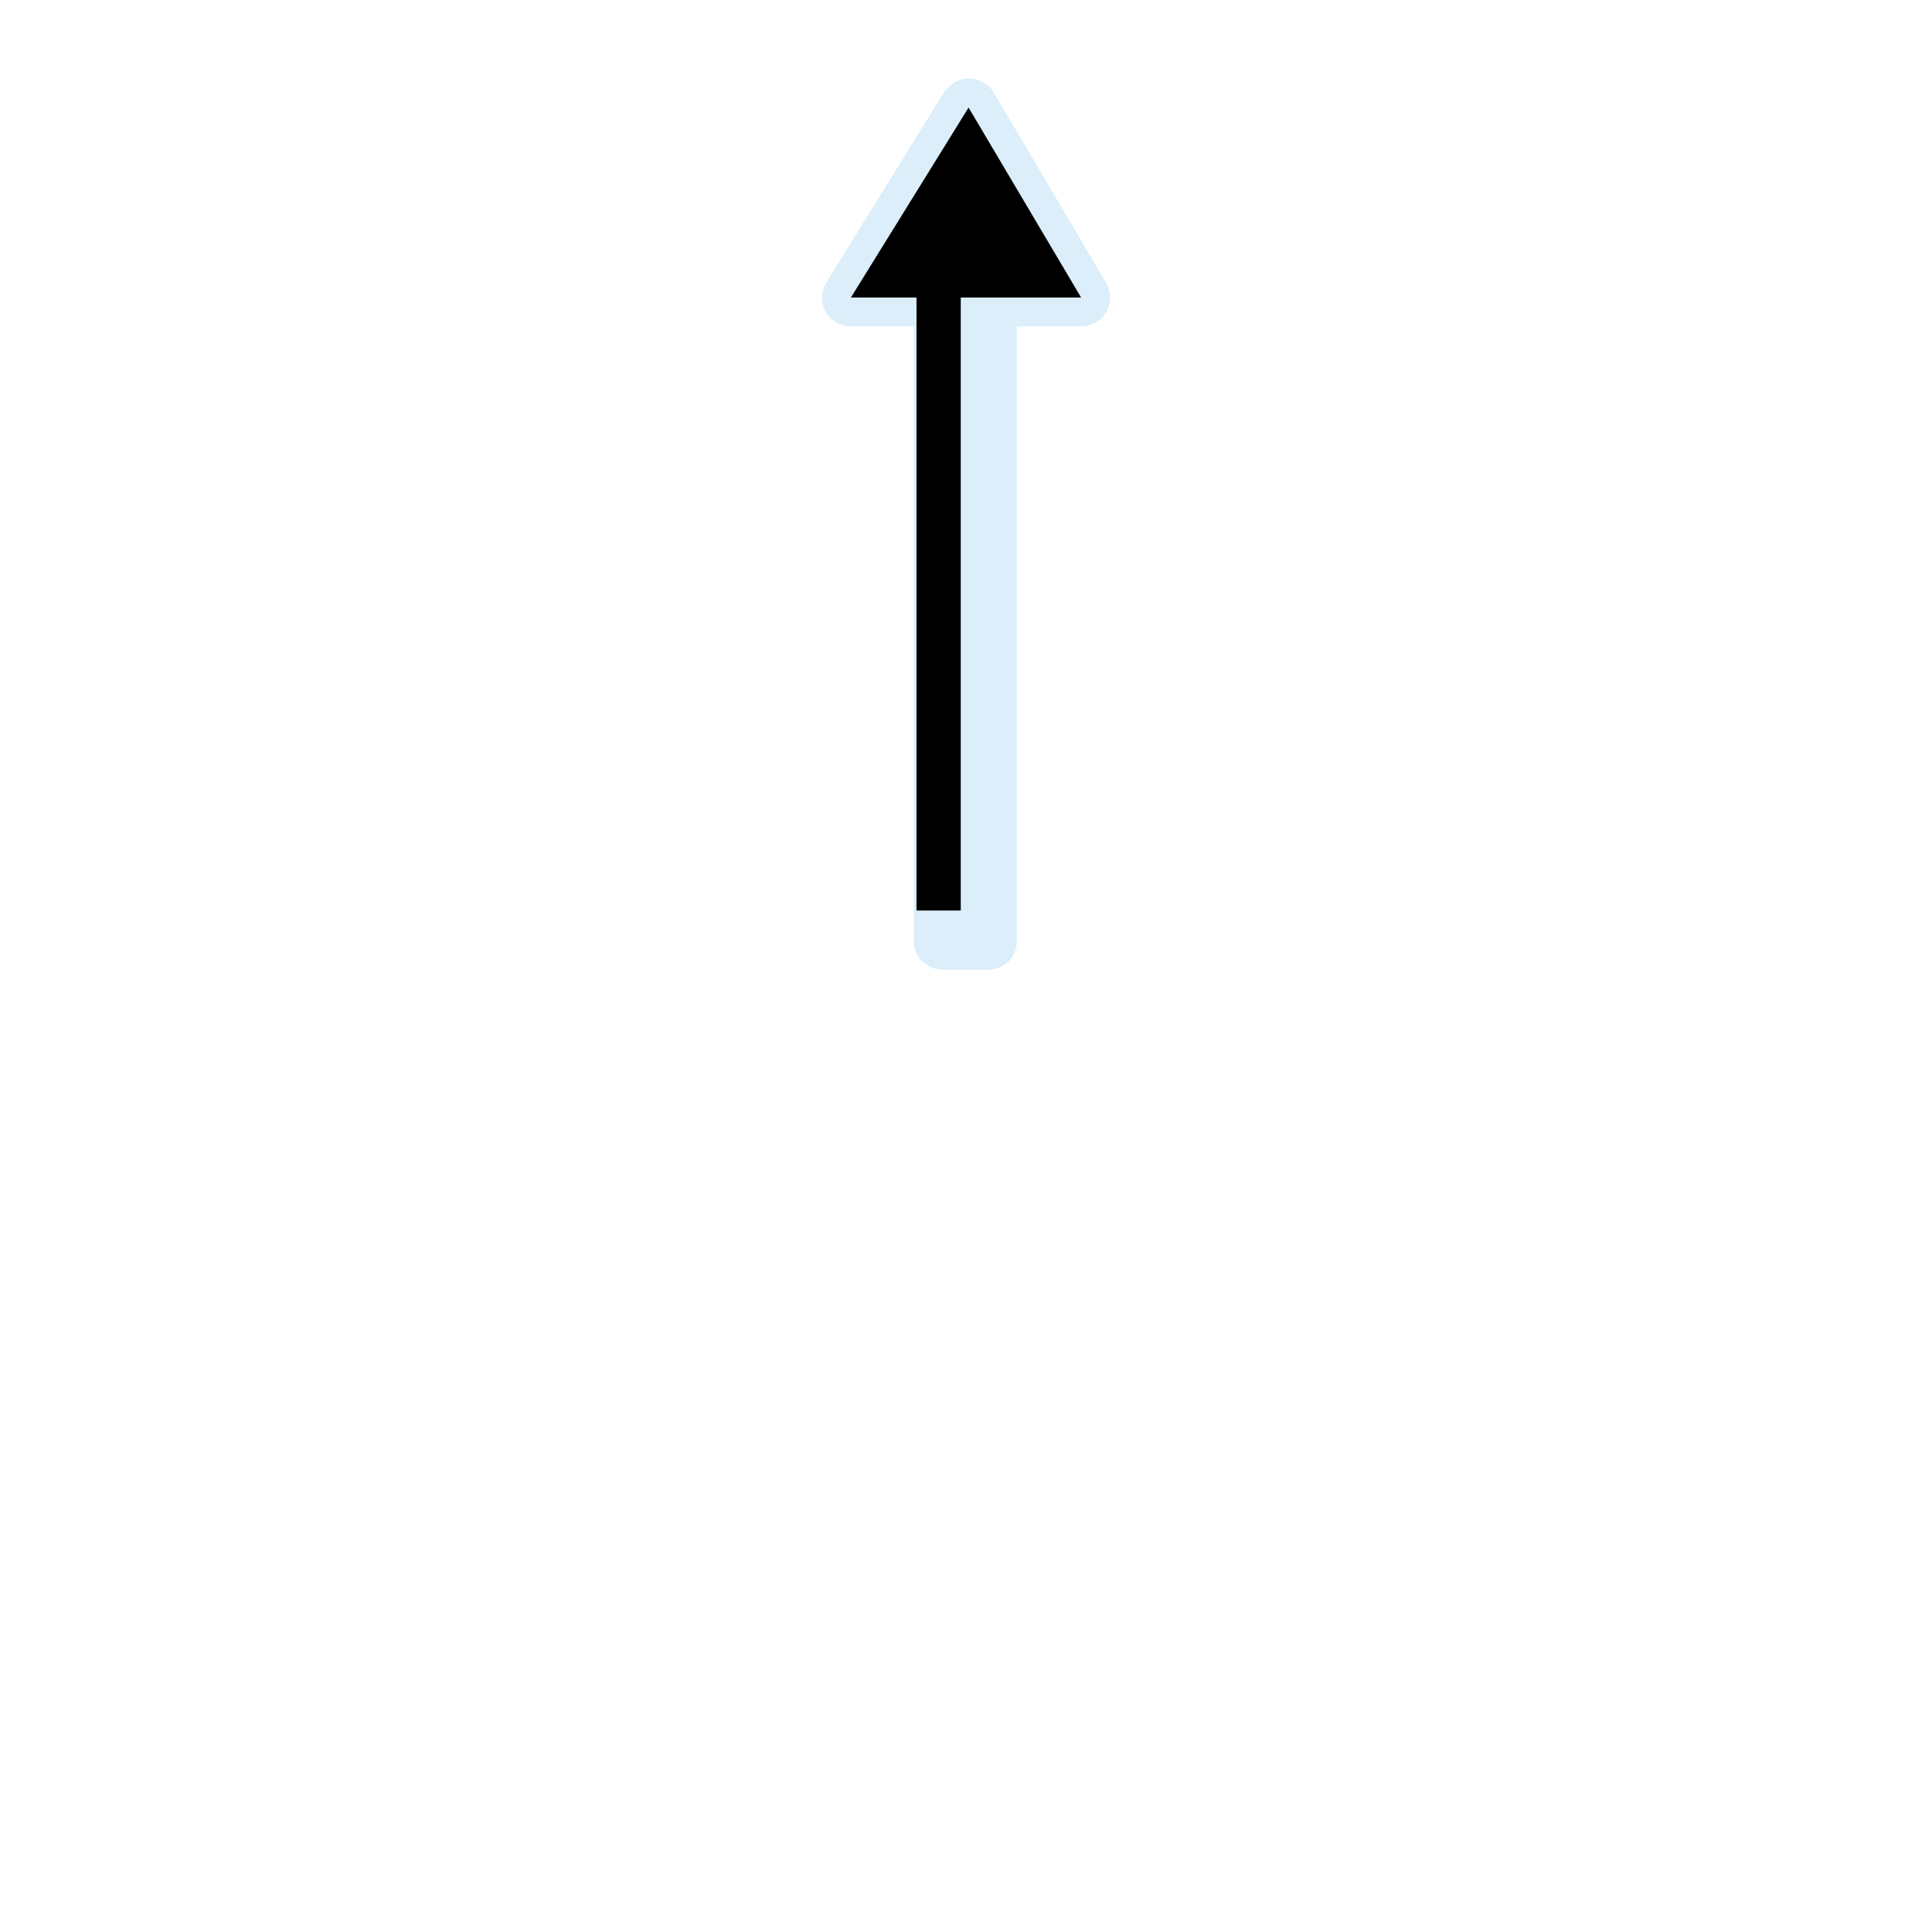 <?xml version="1.0" encoding="UTF-8"?>
<svg xmlns="http://www.w3.org/2000/svg" xmlns:xlink="http://www.w3.org/1999/xlink" width="12" height="12" viewBox="0 0 12 12" version="1.1">
<defs>
<filter id="alpha" filterUnits="objectBoundingBox" x="0%" y="0%" width="100%" height="100%">
  <feColorMatrix type="matrix" in="SourceGraphic" values="0 0 0 0 1 0 0 0 0 1 0 0 0 0 1 0 0 0 1 0"/>
</filter>
<mask id="mask0">
  <g filter="url(#alpha)">
<rect x="0" y="0" width="12" height="12" style="fill:rgb(0%,0%,0%);fill-opacity:0.439;stroke:none;"/>
  </g>
</mask>
<clipPath id="clip1">
  <rect x="0" y="0" width="12" height="12"/>
</clipPath>
<g id="surface5" clip-path="url(#clip1)">
<path style=" stroke:none;fill-rule:nonzero;fill:rgb(67.451%,84.706%,95.294%);fill-opacity:1;" d="M 6.023 0.488 C 5.961 0.484 5.898 0.52 5.863 0.574 L 5.133 1.754 C 5.098 1.809 5.098 1.879 5.129 1.938 C 5.16 1.992 5.223 2.027 5.285 2.027 L 5.676 2.027 L 5.676 5.844 C 5.676 5.891 5.695 5.938 5.727 5.969 C 5.762 6.004 5.809 6.023 5.855 6.023 L 6.137 6.023 C 6.184 6.023 6.23 6.004 6.266 5.969 C 6.297 5.938 6.316 5.891 6.316 5.844 L 6.316 2.027 L 6.715 2.027 C 6.777 2.027 6.84 1.992 6.871 1.938 C 6.902 1.883 6.902 1.812 6.871 1.758 L 6.172 0.574 C 6.141 0.523 6.082 0.488 6.023 0.488 Z M 6.023 0.488 "/>
</g>
</defs>
<g id="surface1">
<use xlink:href="#surface5" mask="url(#mask0)"/>
<path style="fill:none;stroke-width:25;stroke-linecap:butt;stroke-linejoin:miter;stroke:rgb(0%,0%,0%);stroke-opacity:1;stroke-miterlimit:4;" d="M 530 514.128 L 530 114.212 " transform="matrix(0.011,0,0,0.011,0,0)"/>
<path style=" stroke:none;fill-rule:nonzero;fill:rgb(0%,0%,0%);fill-opacity:1;" d="M 5.285 1.848 L 6.715 1.848 L 6.016 0.668 "/>
</g>
</svg>
